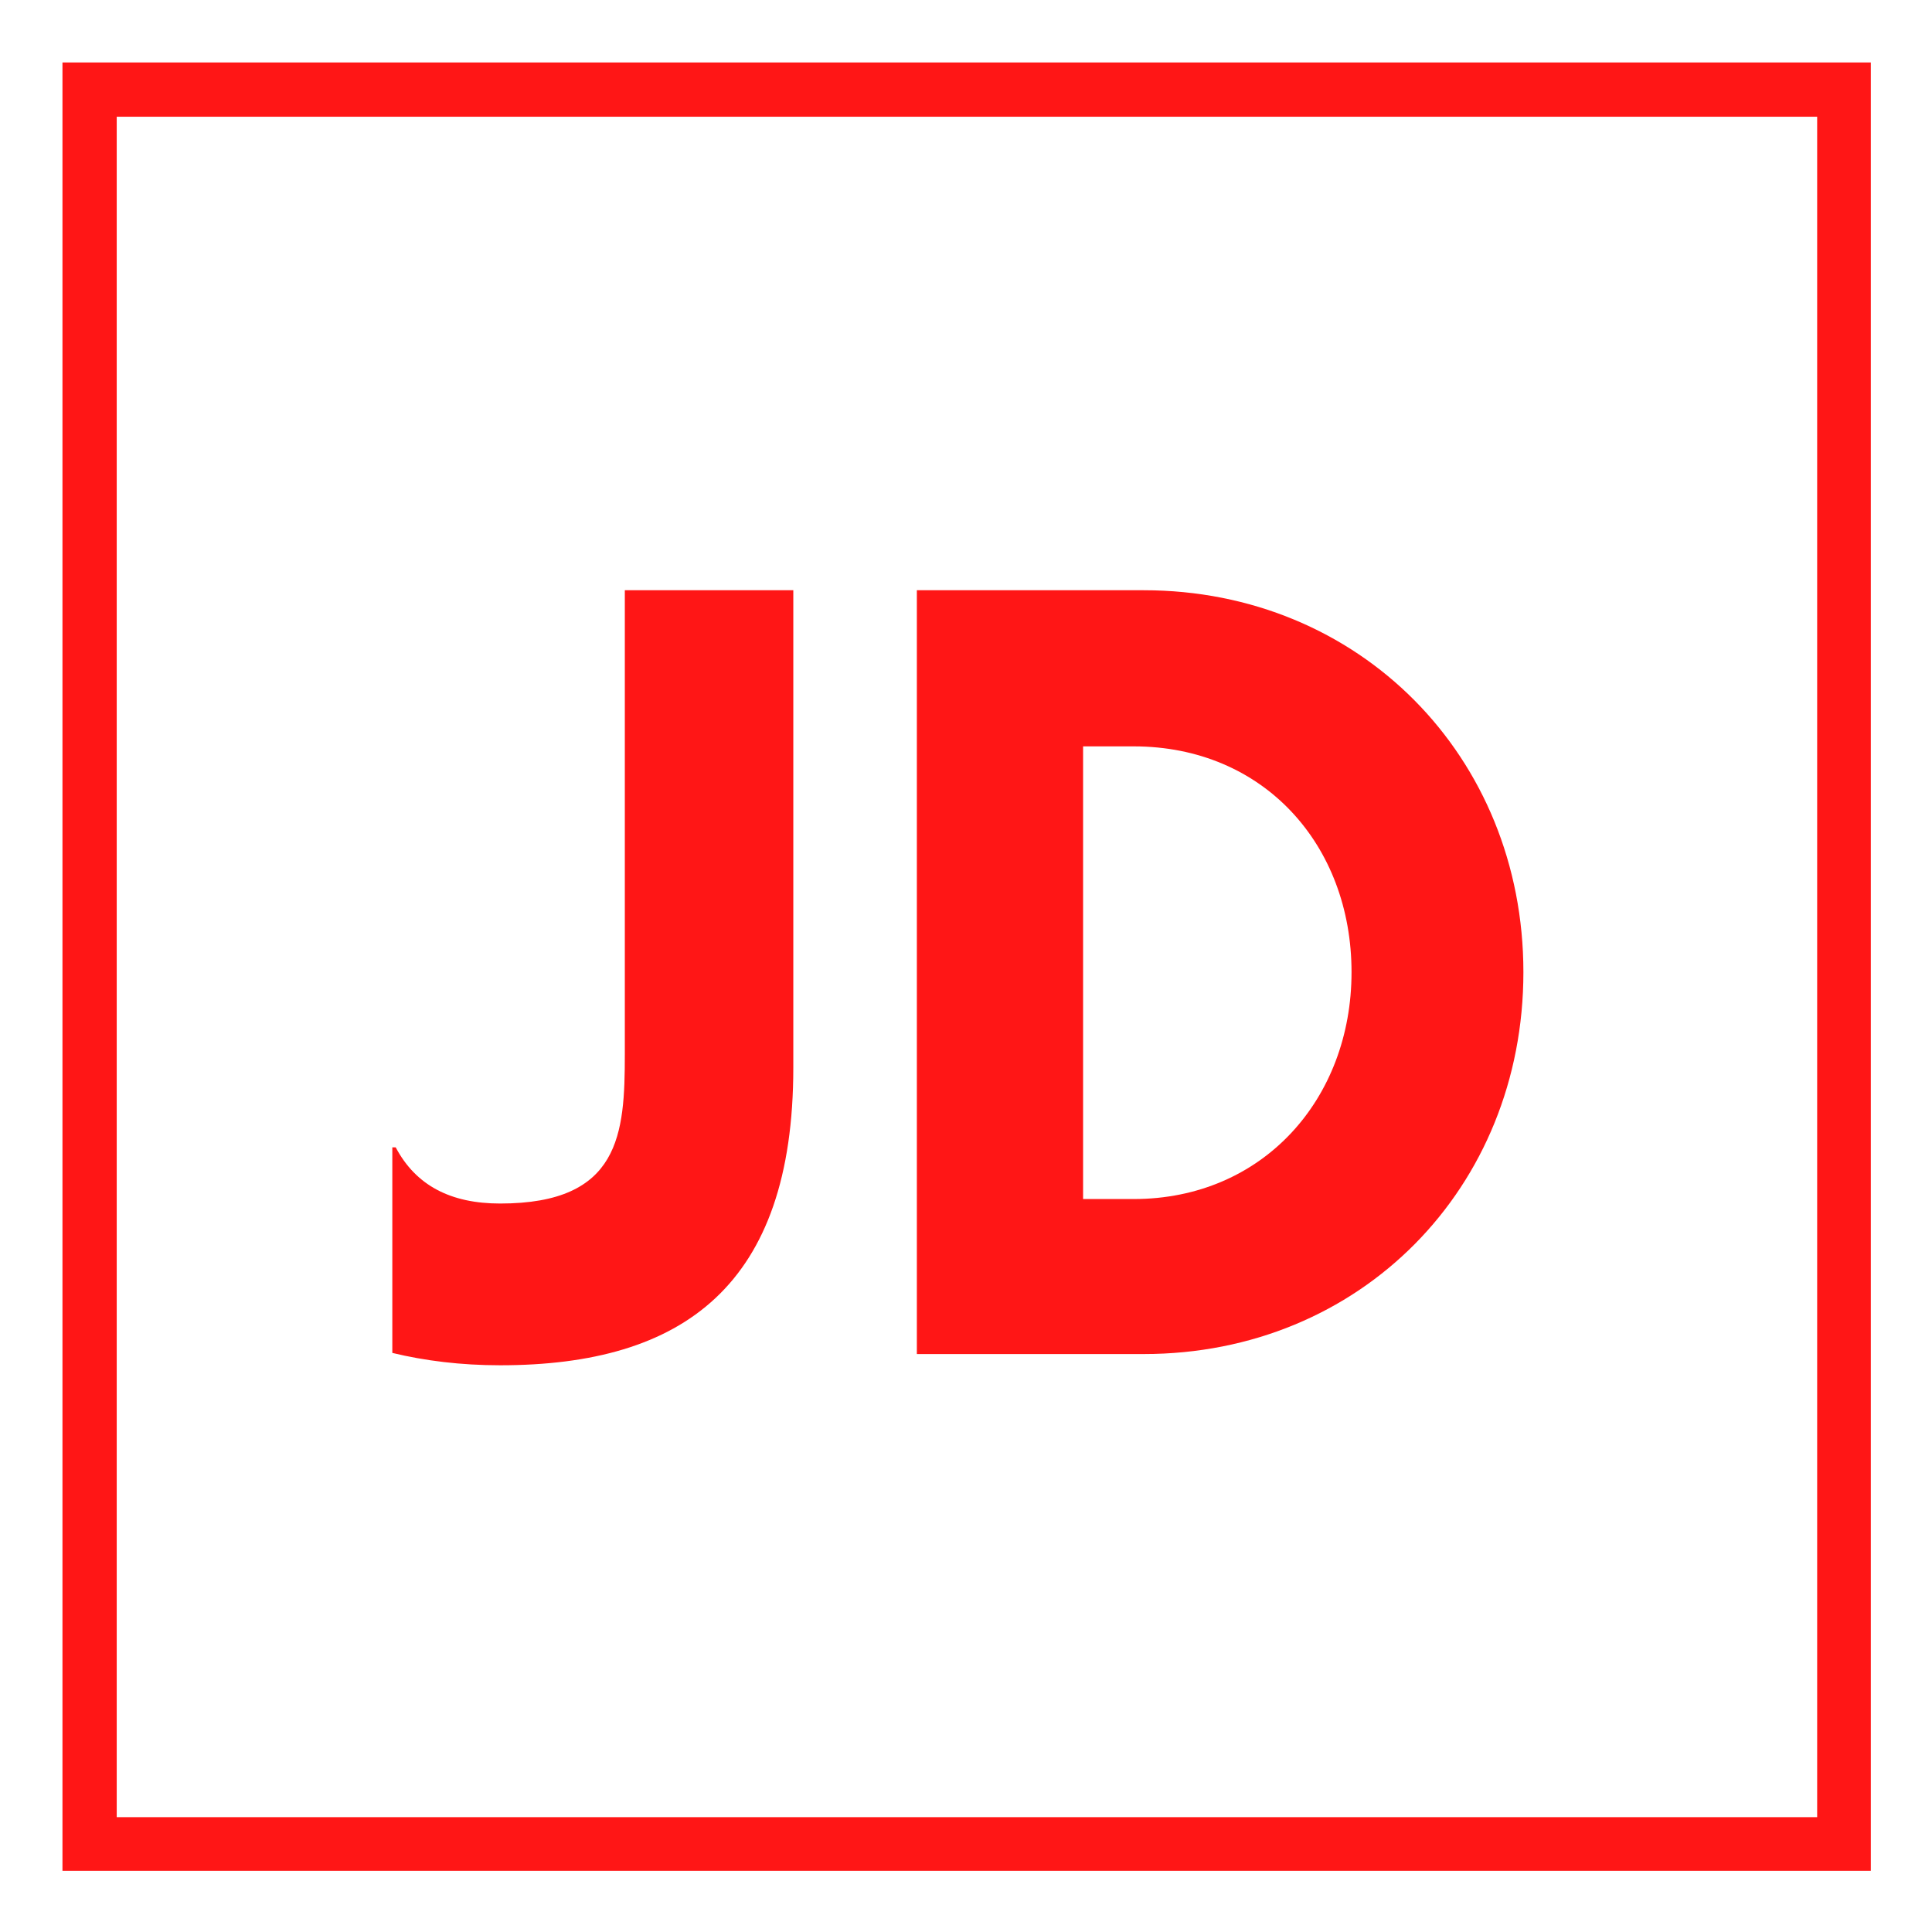<?xml version="1.0" encoding="UTF-8"?><svg xmlns="http://www.w3.org/2000/svg" xmlns:xlink="http://www.w3.org/1999/xlink" contentScriptType="text/ecmascript" width="375" zoomAndPan="magnify" contentStyleType="text/css" viewBox="0 0 375 375" height="375" preserveAspectRatio="xMidYMid meet" version="1.0"><defs><g><g id="glyph-0-0"><path d="M 25.289 -29.215 C 15.699 -29.215 8.938 -32.703 5.016 -40.117 L 4.359 -40.117 L 4.359 -0.219 C 10.684 1.309 17.66 2.18 25.289 2.18 C 60.828 2.18 82.191 -13.301 82.191 -55.594 L 82.191 -148.254 L 49.488 -148.254 L 49.488 -58.211 C 49.488 -42.73 48.617 -29.215 25.289 -29.215 Z M 25.289 -29.215 "/></g><g id="glyph-0-1"><path d="M 45.348 -30.086 L 45.348 -117.949 L 55.16 -117.949 C 80.449 -117.949 97.453 -98.762 97.453 -74.125 C 97.453 -49.488 80.23 -30.086 55.16 -30.086 Z M 13.082 -148.254 L 13.082 0 L 57.121 0 C 99.199 0 130.812 -32.266 130.812 -74.125 C 130.812 -115.984 98.98 -148.254 57.121 -148.254 Z M 13.082 -148.254 "/></g></g></defs><path fill="rgb(100%, 8.629%, 8.629%)" d="M 352.711 12.125 L 12.125 12.125 L 12.125 363.125 L 363.125 363.125 L 363.125 12.125 Z M 352.711 352.711 L 22.656 352.711 L 22.656 22.656 L 352.711 22.656 Z M 352.711 352.711 " fill-opacity="1" fill-rule="nonzero"/><g fill="rgb(100%, 8.629%, 8.629%)" fill-opacity="1"><use x="71.79" y="262.819" xmlns:xlink="http://www.w3.org/1999/xlink" xlink:href="#glyph-0-0" xlink:type="simple" xlink:actuate="onLoad" xlink:show="embed"/></g><g fill="rgb(100%, 8.629%, 8.629%)" fill-opacity="1"><use x="164.879" y="262.819" xmlns:xlink="http://www.w3.org/1999/xlink" xlink:href="#glyph-0-1" xlink:type="simple" xlink:actuate="onLoad" xlink:show="embed"/></g></svg>
